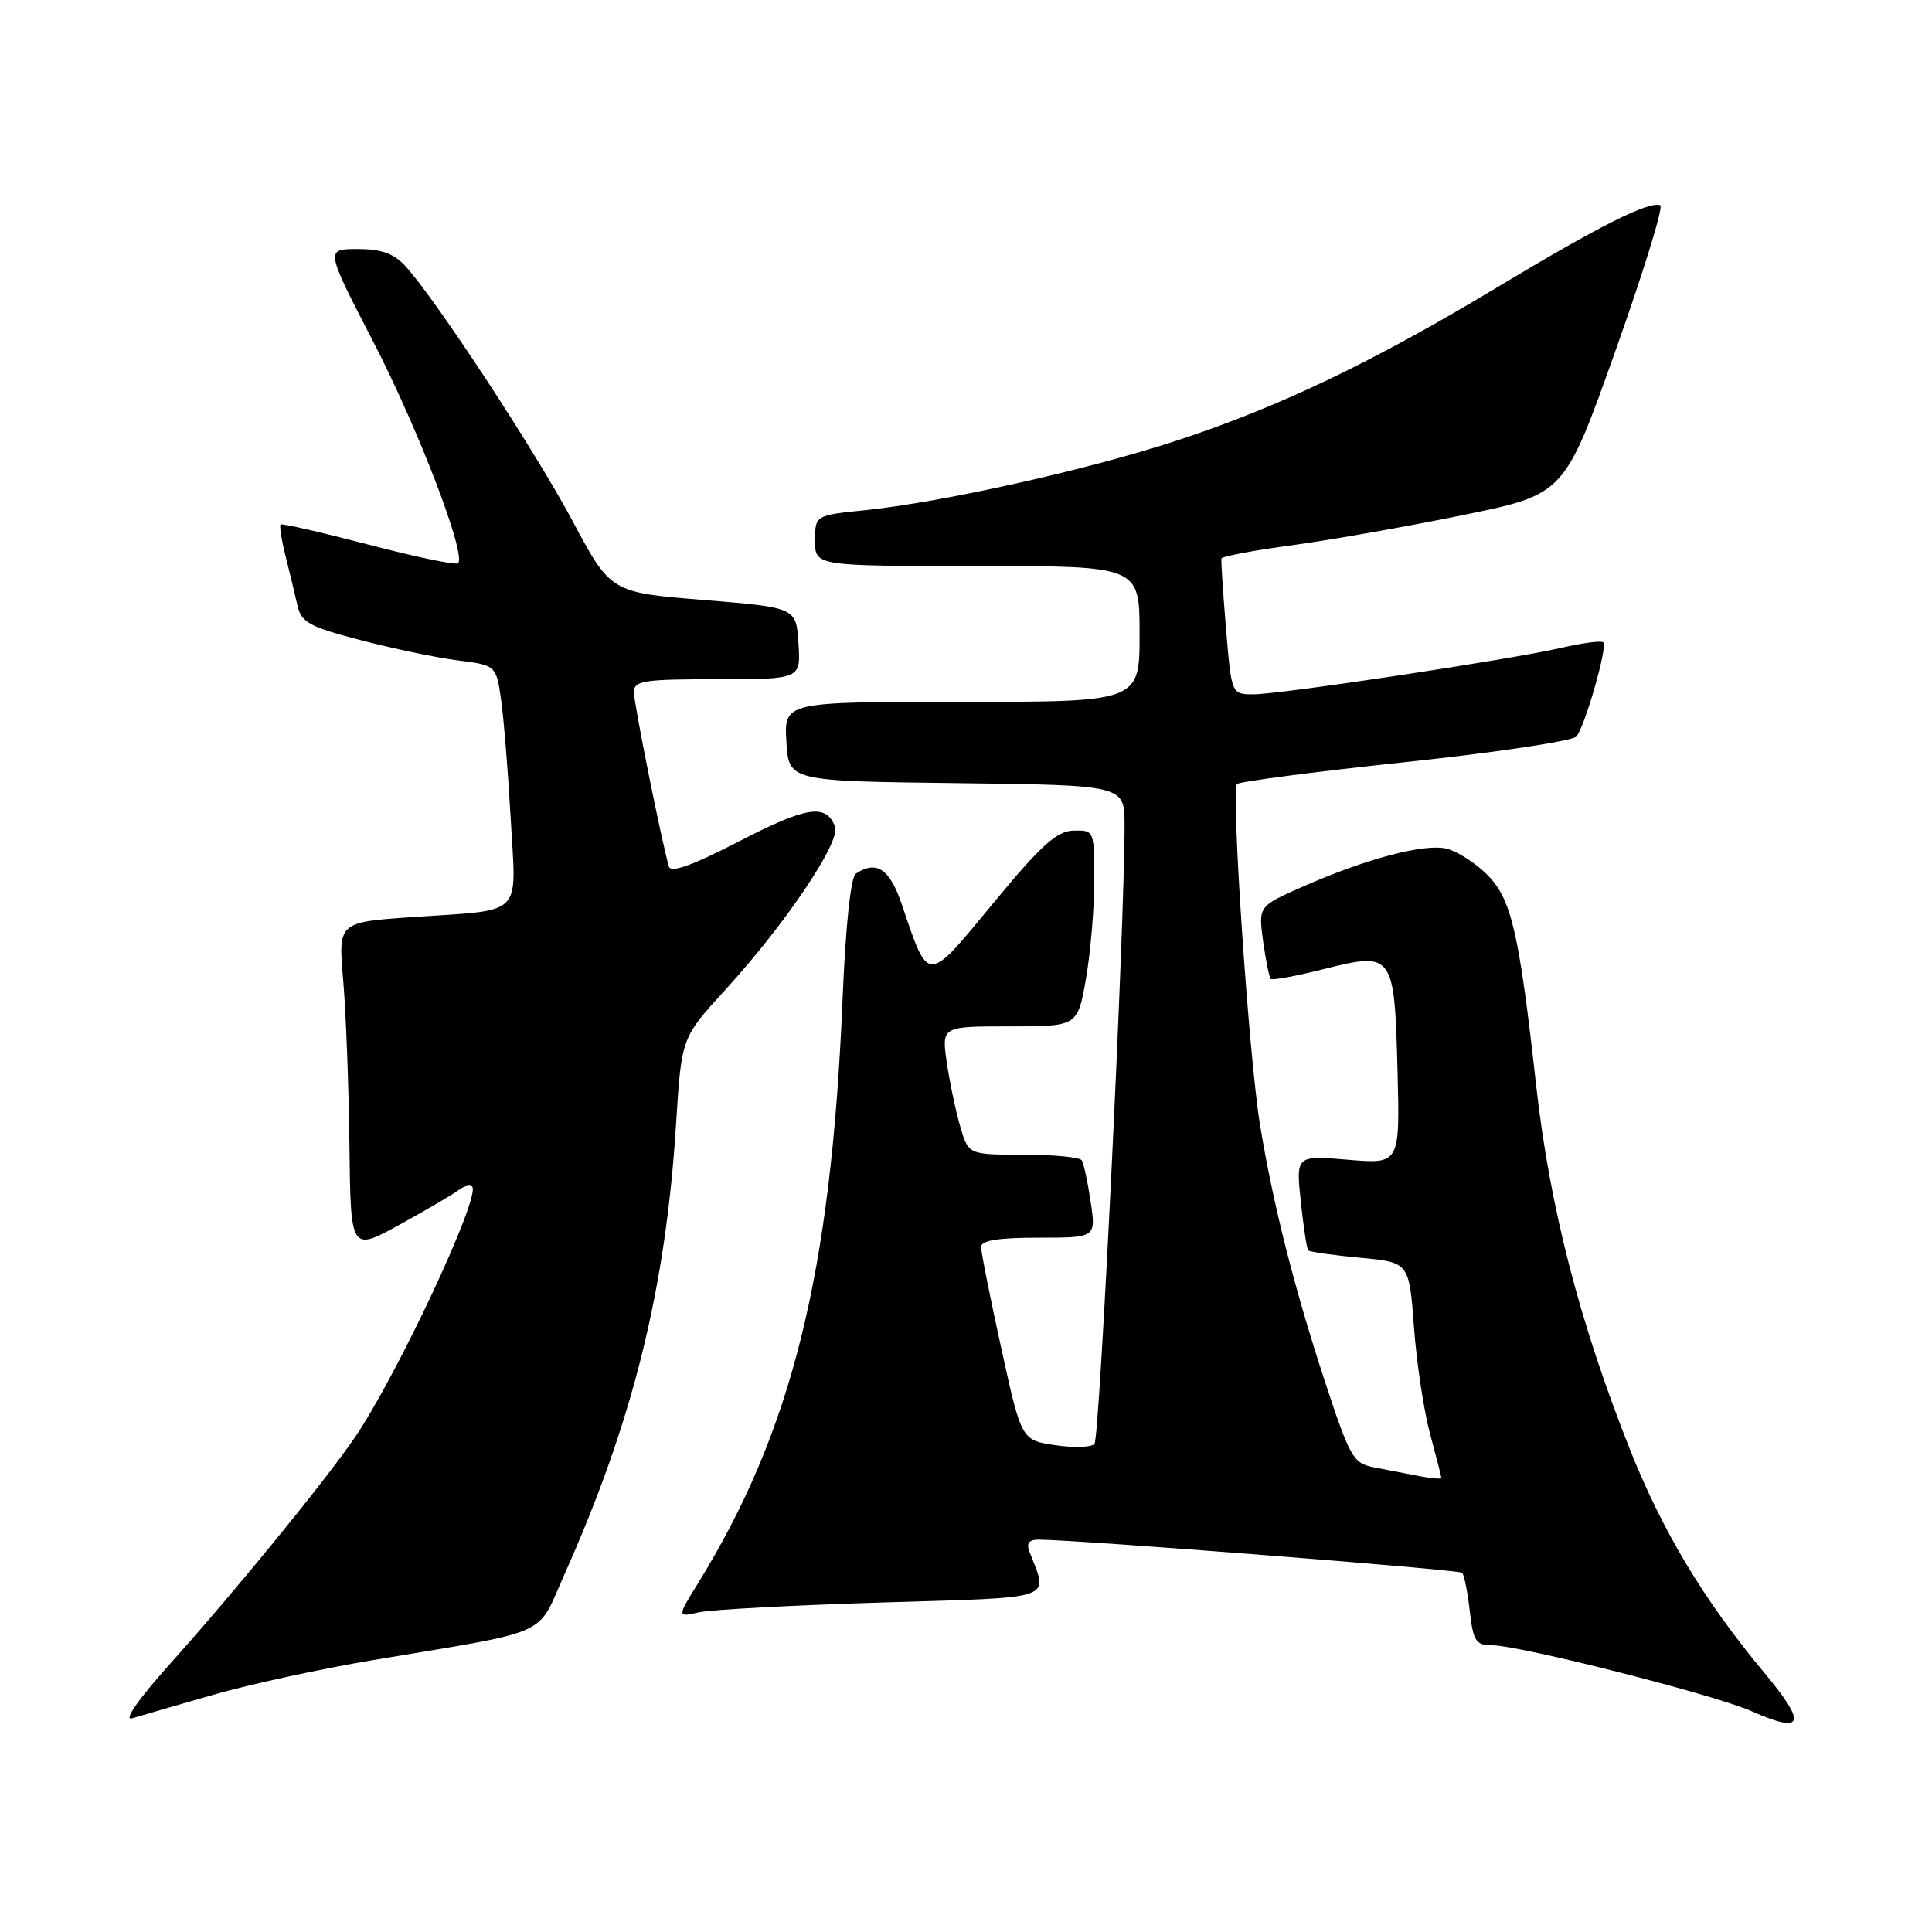<?xml version="1.0" encoding="UTF-8" standalone="no"?>
<!DOCTYPE svg PUBLIC "-//W3C//DTD SVG 1.1//EN" "http://www.w3.org/Graphics/SVG/1.1/DTD/svg11.dtd" >
<svg xmlns="http://www.w3.org/2000/svg" xmlns:xlink="http://www.w3.org/1999/xlink" version="1.1" viewBox="0 0 256 256">
 <g >
 <path fill="currentColor"
d=" M 233.79 221.66 C 225.74 212.00 220.28 202.91 215.90 191.87 C 209.28 175.16 205.36 159.93 203.57 144.00 C 201.27 123.38 200.28 119.12 197.02 115.86 C 195.50 114.35 193.10 112.81 191.70 112.46 C 188.77 111.73 181.02 113.78 172.55 117.52 C 166.74 120.09 166.74 120.09 167.37 124.72 C 167.72 127.26 168.18 129.51 168.38 129.71 C 168.58 129.92 171.77 129.33 175.45 128.40 C 184.62 126.10 184.77 126.32 185.18 141.88 C 185.50 154.25 185.50 154.25 178.61 153.67 C 171.72 153.09 171.72 153.09 172.36 159.22 C 172.72 162.58 173.16 165.50 173.36 165.69 C 173.56 165.89 176.64 166.32 180.22 166.66 C 186.72 167.26 186.72 167.26 187.36 175.88 C 187.71 180.62 188.67 186.97 189.49 190.00 C 190.31 193.03 190.98 195.65 190.99 195.83 C 190.99 196.01 189.65 195.90 188.00 195.58 C 186.35 195.26 183.68 194.75 182.06 194.43 C 179.32 193.91 178.88 193.14 175.60 183.18 C 171.51 170.73 168.67 159.53 166.95 149.00 C 165.47 139.87 163.10 104.74 163.91 103.89 C 164.24 103.56 174.29 102.25 186.26 100.98 C 198.23 99.71 208.41 98.18 208.89 97.59 C 210.05 96.13 213.03 85.69 212.45 85.12 C 212.20 84.86 209.70 85.19 206.89 85.84 C 200.06 87.41 169.67 92.00 166.06 92.00 C 163.18 92.00 163.18 92.00 162.45 83.25 C 162.05 78.44 161.78 74.28 161.85 74.00 C 161.91 73.72 166.14 72.93 171.24 72.24 C 176.33 71.55 186.53 69.75 193.90 68.24 C 207.29 65.50 207.29 65.50 214.05 46.50 C 217.77 36.05 220.44 27.36 220.00 27.20 C 218.48 26.63 211.90 29.94 198.43 38.04 C 181.80 48.05 169.45 53.95 155.81 58.42 C 144.06 62.27 124.90 66.54 114.73 67.59 C 108.00 68.28 108.00 68.28 108.00 71.64 C 108.00 75.00 108.00 75.00 129.50 75.00 C 151.00 75.00 151.00 75.00 151.00 84.00 C 151.00 93.00 151.00 93.00 127.45 93.00 C 103.90 93.00 103.90 93.00 104.20 98.25 C 104.50 103.50 104.50 103.50 126.75 103.77 C 149.00 104.04 149.00 104.04 149.01 109.27 C 149.03 122.42 145.72 190.59 145.02 191.33 C 144.59 191.79 142.24 191.86 139.79 191.49 C 135.34 190.82 135.34 190.82 132.67 178.64 C 131.20 171.95 130.00 165.91 130.00 165.23 C 130.00 164.36 132.25 164.00 137.61 164.00 C 145.23 164.00 145.23 164.00 144.52 159.25 C 144.13 156.64 143.60 154.16 143.34 153.75 C 143.09 153.34 139.60 153.00 135.60 153.00 C 128.32 153.00 128.32 153.00 127.23 149.25 C 126.63 147.19 125.83 143.36 125.45 140.75 C 124.77 136.00 124.77 136.00 133.78 136.00 C 142.79 136.00 142.79 136.00 143.90 129.67 C 144.50 126.19 145.00 120.34 145.00 116.67 C 145.00 110.04 144.98 110.00 142.25 110.06 C 140.02 110.12 137.99 111.95 131.60 119.69 C 122.70 130.47 123.10 130.46 119.46 119.75 C 117.88 115.11 116.12 113.95 113.40 115.77 C 112.73 116.21 112.04 122.71 111.64 132.50 C 110.13 168.75 104.93 189.68 92.43 209.89 C 89.72 214.29 89.72 214.29 92.61 213.64 C 94.20 213.28 105.09 212.70 116.82 212.34 C 140.35 211.62 138.90 212.12 136.40 205.59 C 135.97 204.49 136.35 204.00 137.64 204.01 C 142.98 204.04 193.31 207.98 193.74 208.40 C 194.01 208.68 194.47 210.95 194.75 213.45 C 195.20 217.43 195.56 218.00 197.64 218.00 C 201.32 218.00 227.16 224.55 232.09 226.74 C 239.03 229.81 239.47 228.47 233.79 221.66 Z  M 28.32 224.55 C 33.18 223.16 42.63 221.11 49.32 219.99 C 73.39 215.96 71.04 217.00 74.74 208.73 C 83.88 188.30 88.22 170.79 89.59 148.80 C 90.30 137.50 90.30 137.50 96.12 131.14 C 104.06 122.46 111.42 111.53 110.65 109.54 C 109.47 106.46 106.92 106.84 98.00 111.45 C 91.67 114.71 88.87 115.72 88.62 114.80 C 87.54 110.89 84.00 93.22 84.00 91.74 C 84.00 90.19 85.22 90.00 95.05 90.00 C 106.11 90.00 106.11 90.00 105.80 85.25 C 105.50 80.50 105.50 80.50 93.21 79.50 C 80.92 78.50 80.92 78.50 75.85 69.00 C 70.84 59.63 57.72 39.63 53.71 35.25 C 52.19 33.59 50.53 33.00 47.38 33.00 C 43.11 33.00 43.11 33.00 49.44 45.25 C 55.41 56.78 61.82 73.52 60.70 74.63 C 60.42 74.91 55.09 73.80 48.85 72.17 C 42.61 70.54 37.36 69.33 37.18 69.50 C 37.01 69.66 37.30 71.53 37.83 73.65 C 38.36 75.77 39.07 78.69 39.39 80.14 C 39.91 82.47 40.89 83.02 47.74 84.81 C 52.01 85.93 57.81 87.14 60.62 87.50 C 65.75 88.15 65.75 88.15 66.41 92.83 C 66.77 95.40 67.34 102.51 67.68 108.64 C 68.40 121.66 69.58 120.50 54.65 121.52 C 44.81 122.20 44.81 122.20 45.47 129.85 C 45.84 134.06 46.21 143.88 46.30 151.67 C 46.46 165.84 46.46 165.84 52.98 162.26 C 56.57 160.28 60.07 158.23 60.77 157.69 C 61.47 157.16 62.28 156.95 62.56 157.23 C 63.78 158.44 52.52 182.48 46.93 190.60 C 42.89 196.47 31.16 210.84 22.60 220.39 C 18.29 225.20 16.31 228.05 17.52 227.68 C 18.61 227.35 23.47 225.94 28.32 224.55 Z "/>
</g>
</svg>